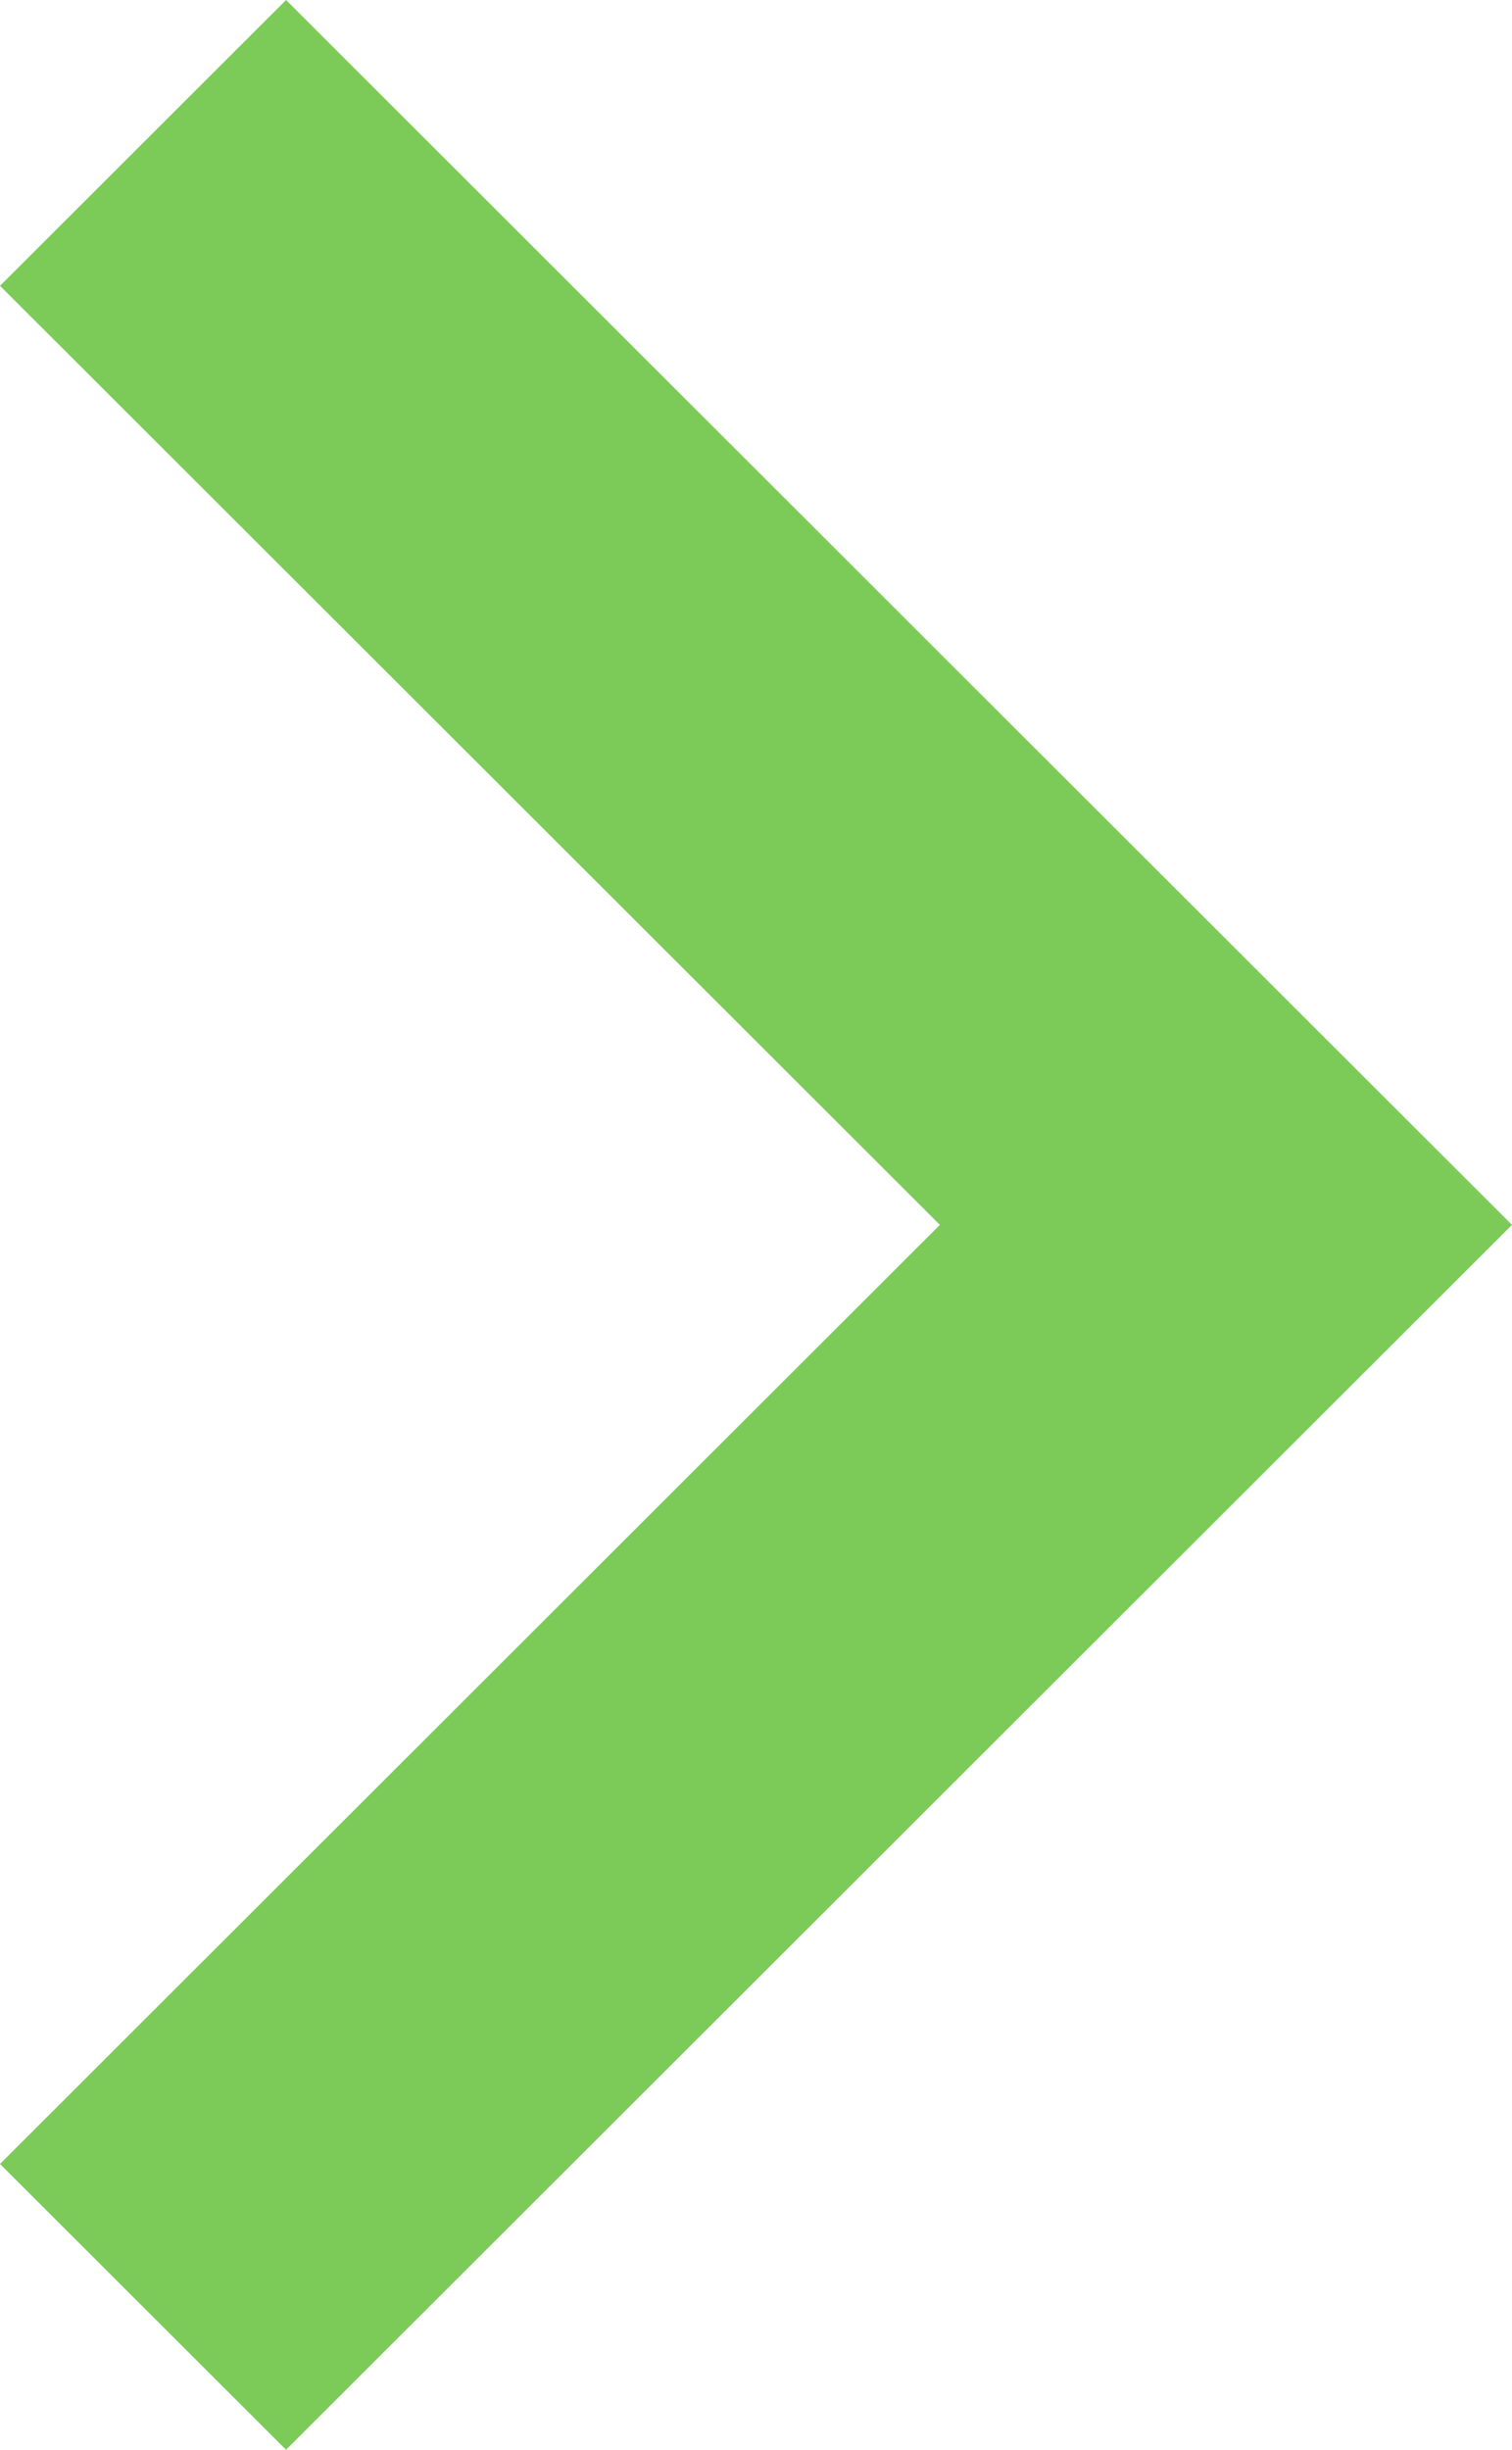 <svg xmlns="http://www.w3.org/2000/svg" xmlns:xlink="http://www.w3.org/1999/xlink" preserveAspectRatio="xMidYMid" width="189" height="306" viewBox="0 0 189 306">
  <defs>
    <style>

      .cls-2 {
        fill: #45b613;
        opacity: 0.7;
      }
    </style>
  </defs>
  <path d="M35.757,-0.000 C35.757,-0.000 0.001,35.700 0.001,35.700 C0.001,35.700 117.486,153.000 117.486,153.000 C117.486,153.000 0.001,270.300 0.001,270.300 C0.001,270.300 35.757,306.000 35.757,306.000 C35.757,306.000 188.998,153.000 188.998,153.000 C188.998,153.000 35.757,-0.000 35.757,-0.000 Z" id="path-1" class="cls-2" fill-rule="evenodd"/>
</svg>
